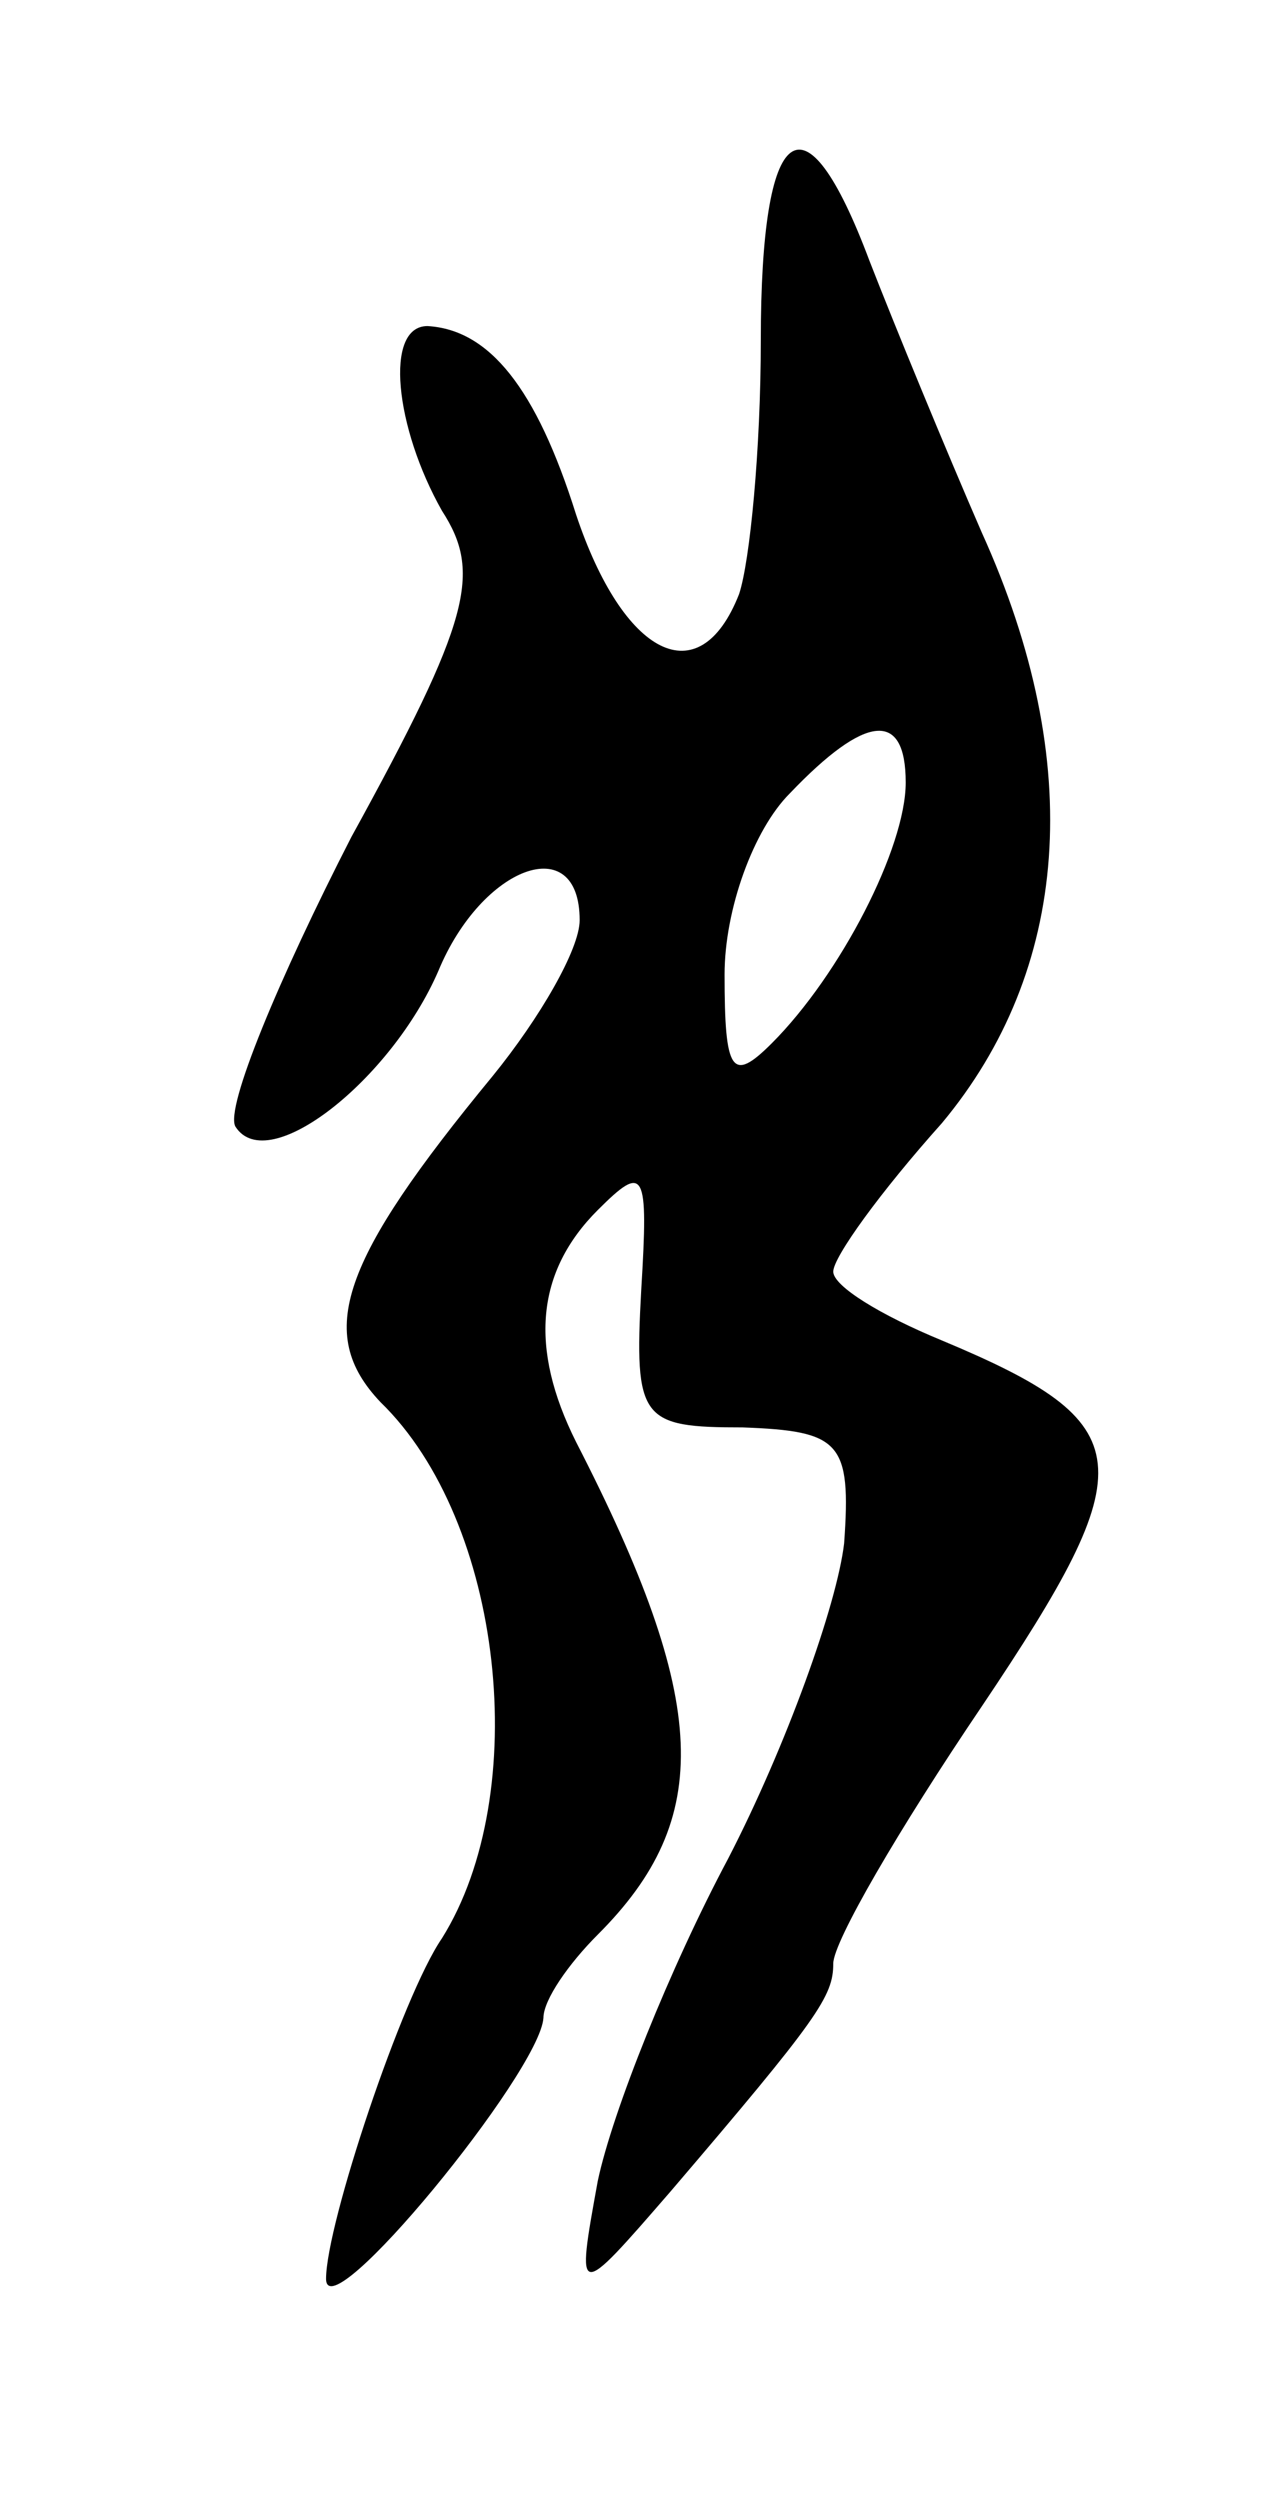 <svg version="1.0" xmlns="http://www.w3.org/2000/svg"
 width="35pt" height="69pt" viewBox="0 0 35 69"
 preserveAspectRatio="xMidYMid meet">
<g transform="translate(0,69) scale(0.1,-0.1)"
fill="#000000" stroke="none">
<path d="M210 596 c0 -30 -3 -61 -6 -70 -11 -28 -32 -17 -45 22 -11 35 -24 51
-41 52 -12 0 -9 -28 4 -51 11 -17 8 -30 -25 -90 -20 -39 -35 -75 -32 -80 9
-14 43 13 56 43 12 29 39 39 39 14 0 -8 -11 -27 -24 -43 -42 -51 -49 -71 -31
-90 34 -33 42 -108 17 -148 -11 -16 -32 -79 -32 -94 0 -15 59 57 60 72 0 5 7
15 15 23 32 32 31 64 -6 136 -13 26 -11 47 6 64 13 13 14 11 12 -22 -2 -36 0
-38 28 -38 27 -1 30 -4 28 -32 -2 -17 -16 -56 -32 -87 -16 -30 -32 -70 -36
-89 -6 -33 -6 -33 20 -3 41 48 45 54 45 63 0 6 18 37 41 71 45 67 44 78 -11
101 -17 7 -30 15 -30 19 0 4 13 22 30 41 35 42 40 99 11 163 -10 23 -24 57
-31 75 -18 48 -30 39 -30 -22z m40 -122 c0 -18 -18 -53 -37 -72 -11 -11 -13
-8 -13 19 0 18 8 40 18 50 21 22 32 23 32 3z"/>
</g>
</svg>
